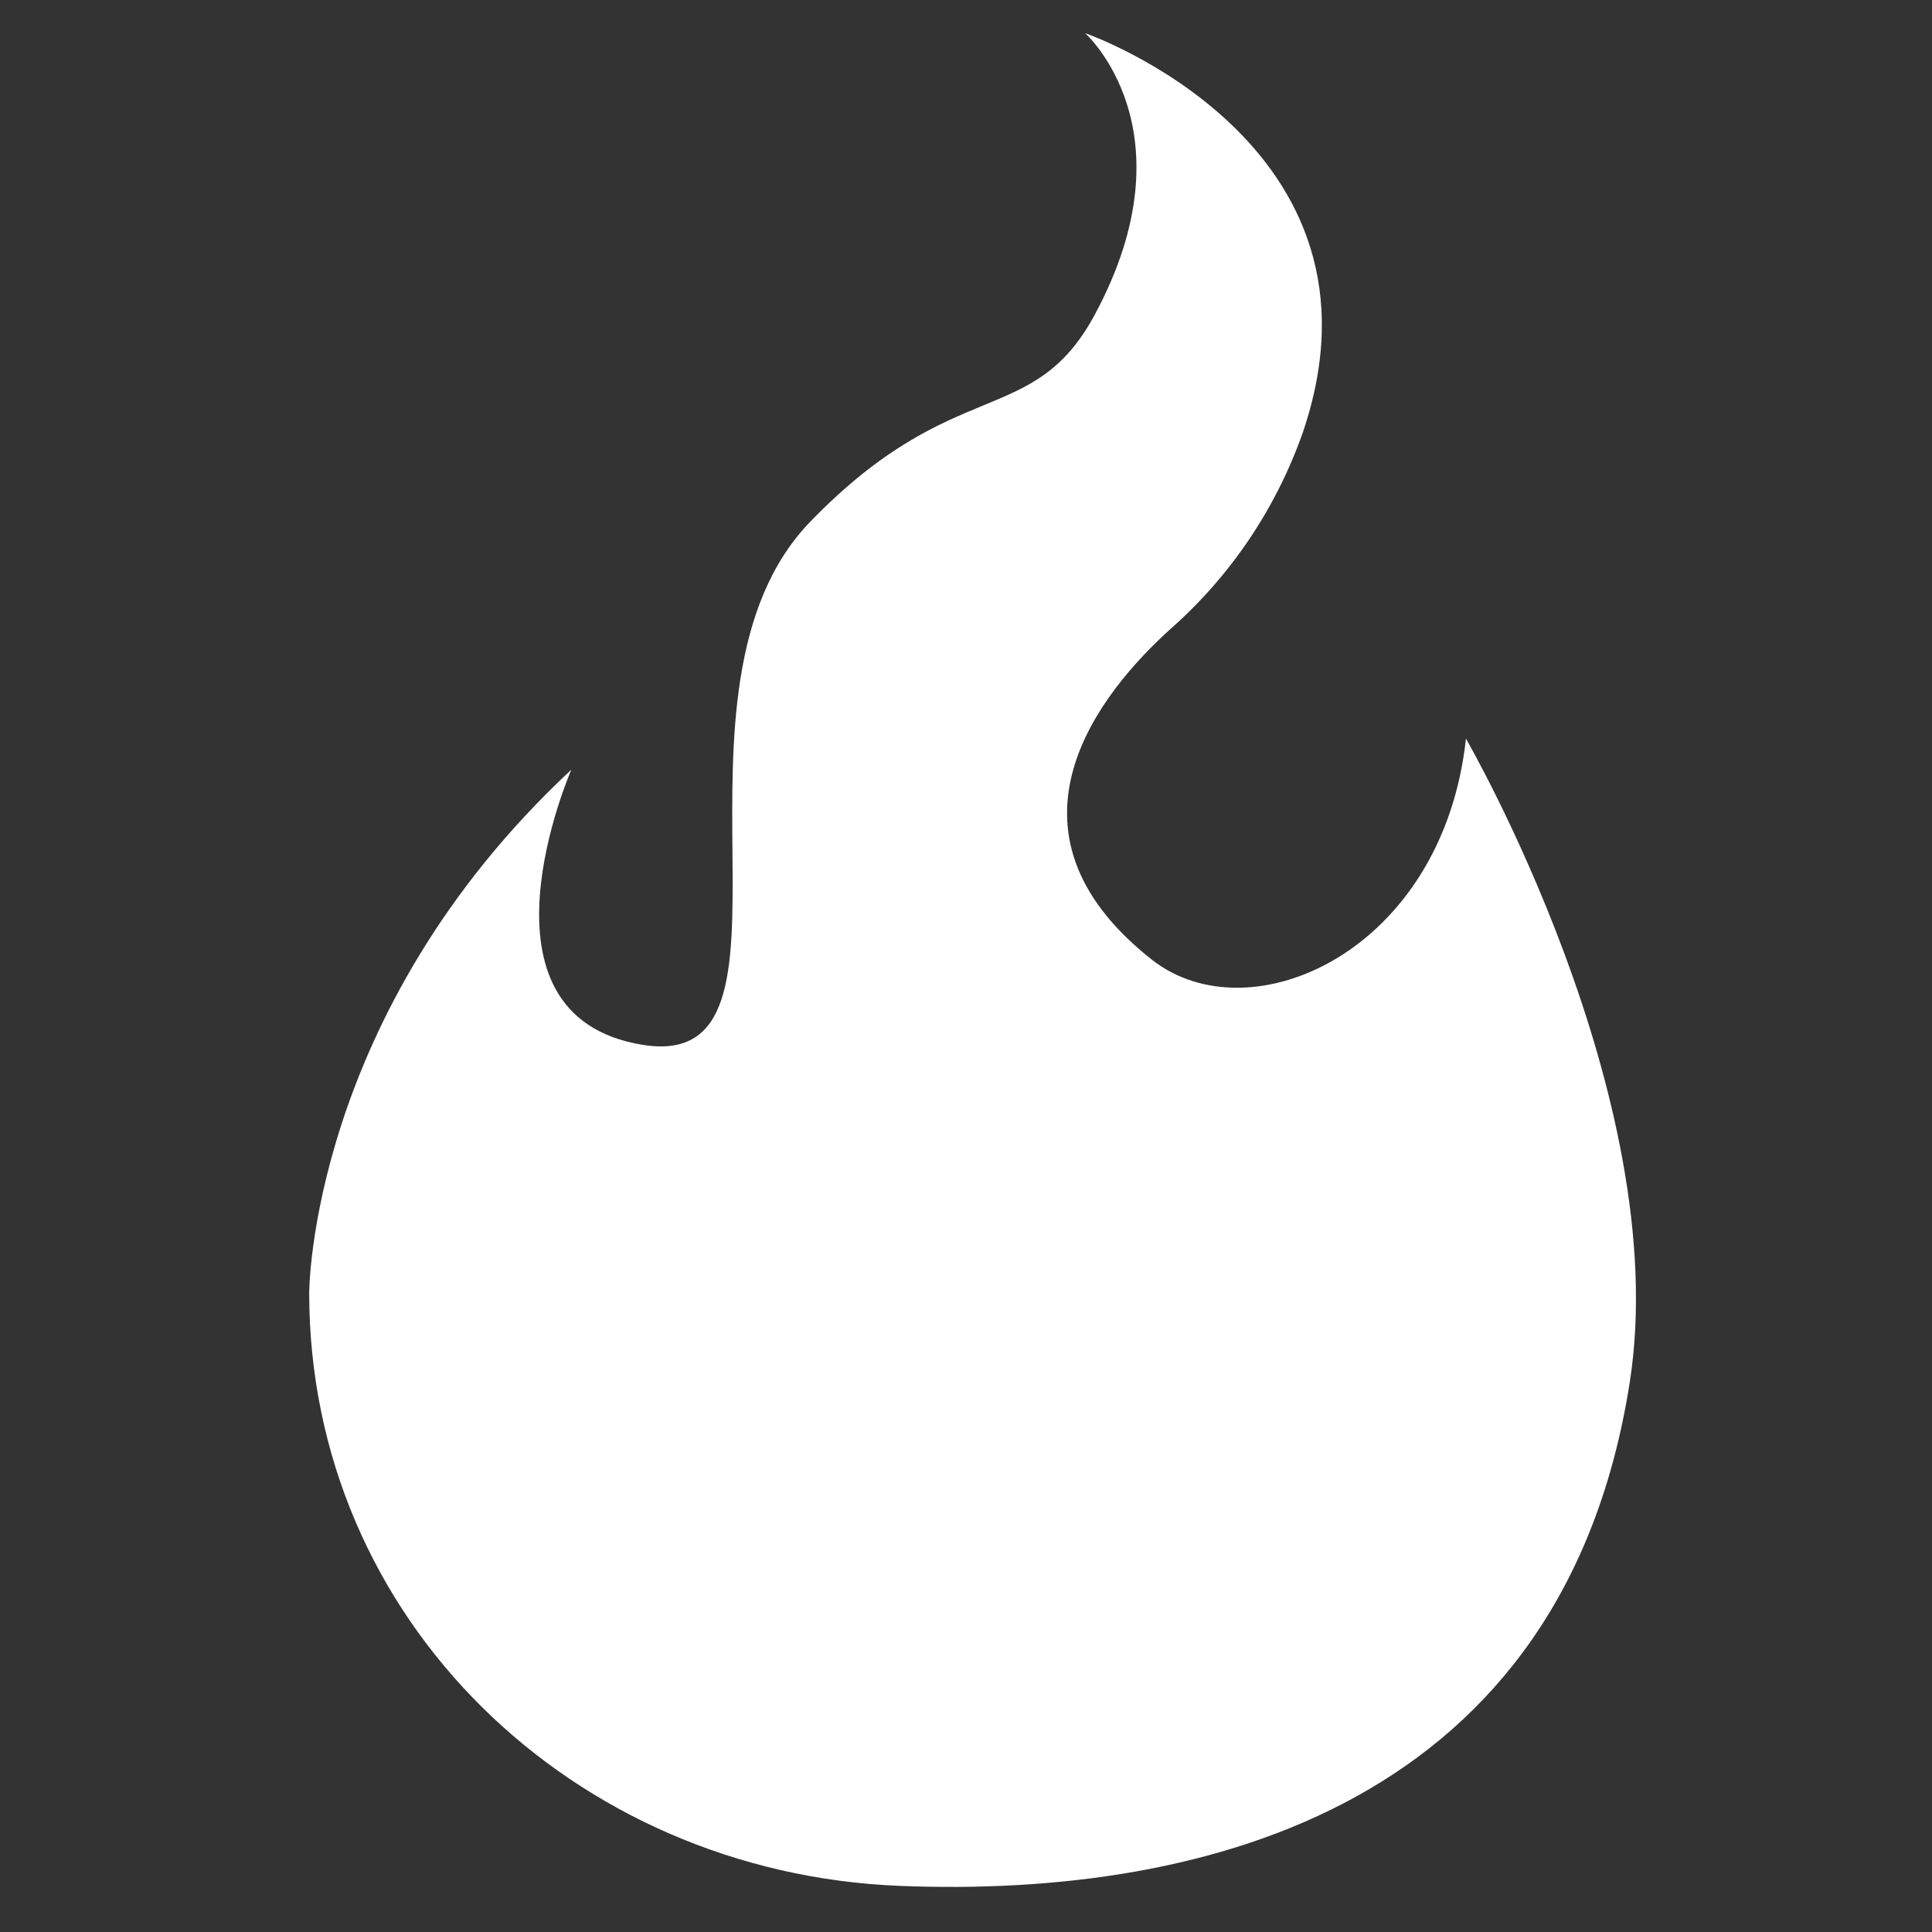 <svg width="26" height="26" viewBox="0 0 26 26" fill="none" xmlns="http://www.w3.org/2000/svg">
<rect x="0" y="0" width="26" height="26" fill="#333333" stroke="none"/>
<g id="flame 1" clip-path="url(#clip0_3806_16921)">
<path id="Vector" d="M21.933 18.599C21.05 24.258 16.286 25.549 12.1 25.379C7.719 25.201 4.161 21.805 4.161 17.399C4.161 17.399 4.161 13.644 7.689 10.358C7.689 10.358 6.236 13.67 8.649 14.061C11.062 14.453 8.707 9.289 10.906 7.019C12.852 5.01 13.903 5.786 14.74 4.222C16.062 1.747 14.603 0.446 14.603 0.446C14.603 0.446 18.863 1.921 17.531 5.825C17.173 6.841 16.563 7.747 15.758 8.459C14.813 9.31 13.288 11.169 15.499 12.913C16.822 13.957 19.417 12.809 19.728 9.94C19.727 9.94 22.529 14.772 21.933 18.599V18.599Z" fill="white"/>
</g>
<defs>
<clipPath id="clip0_3806_16921">
<rect width="25.5" height="25.635" fill="white" transform="translate(0.339 0.096)"/>
</clipPath>
</defs>
</svg>
